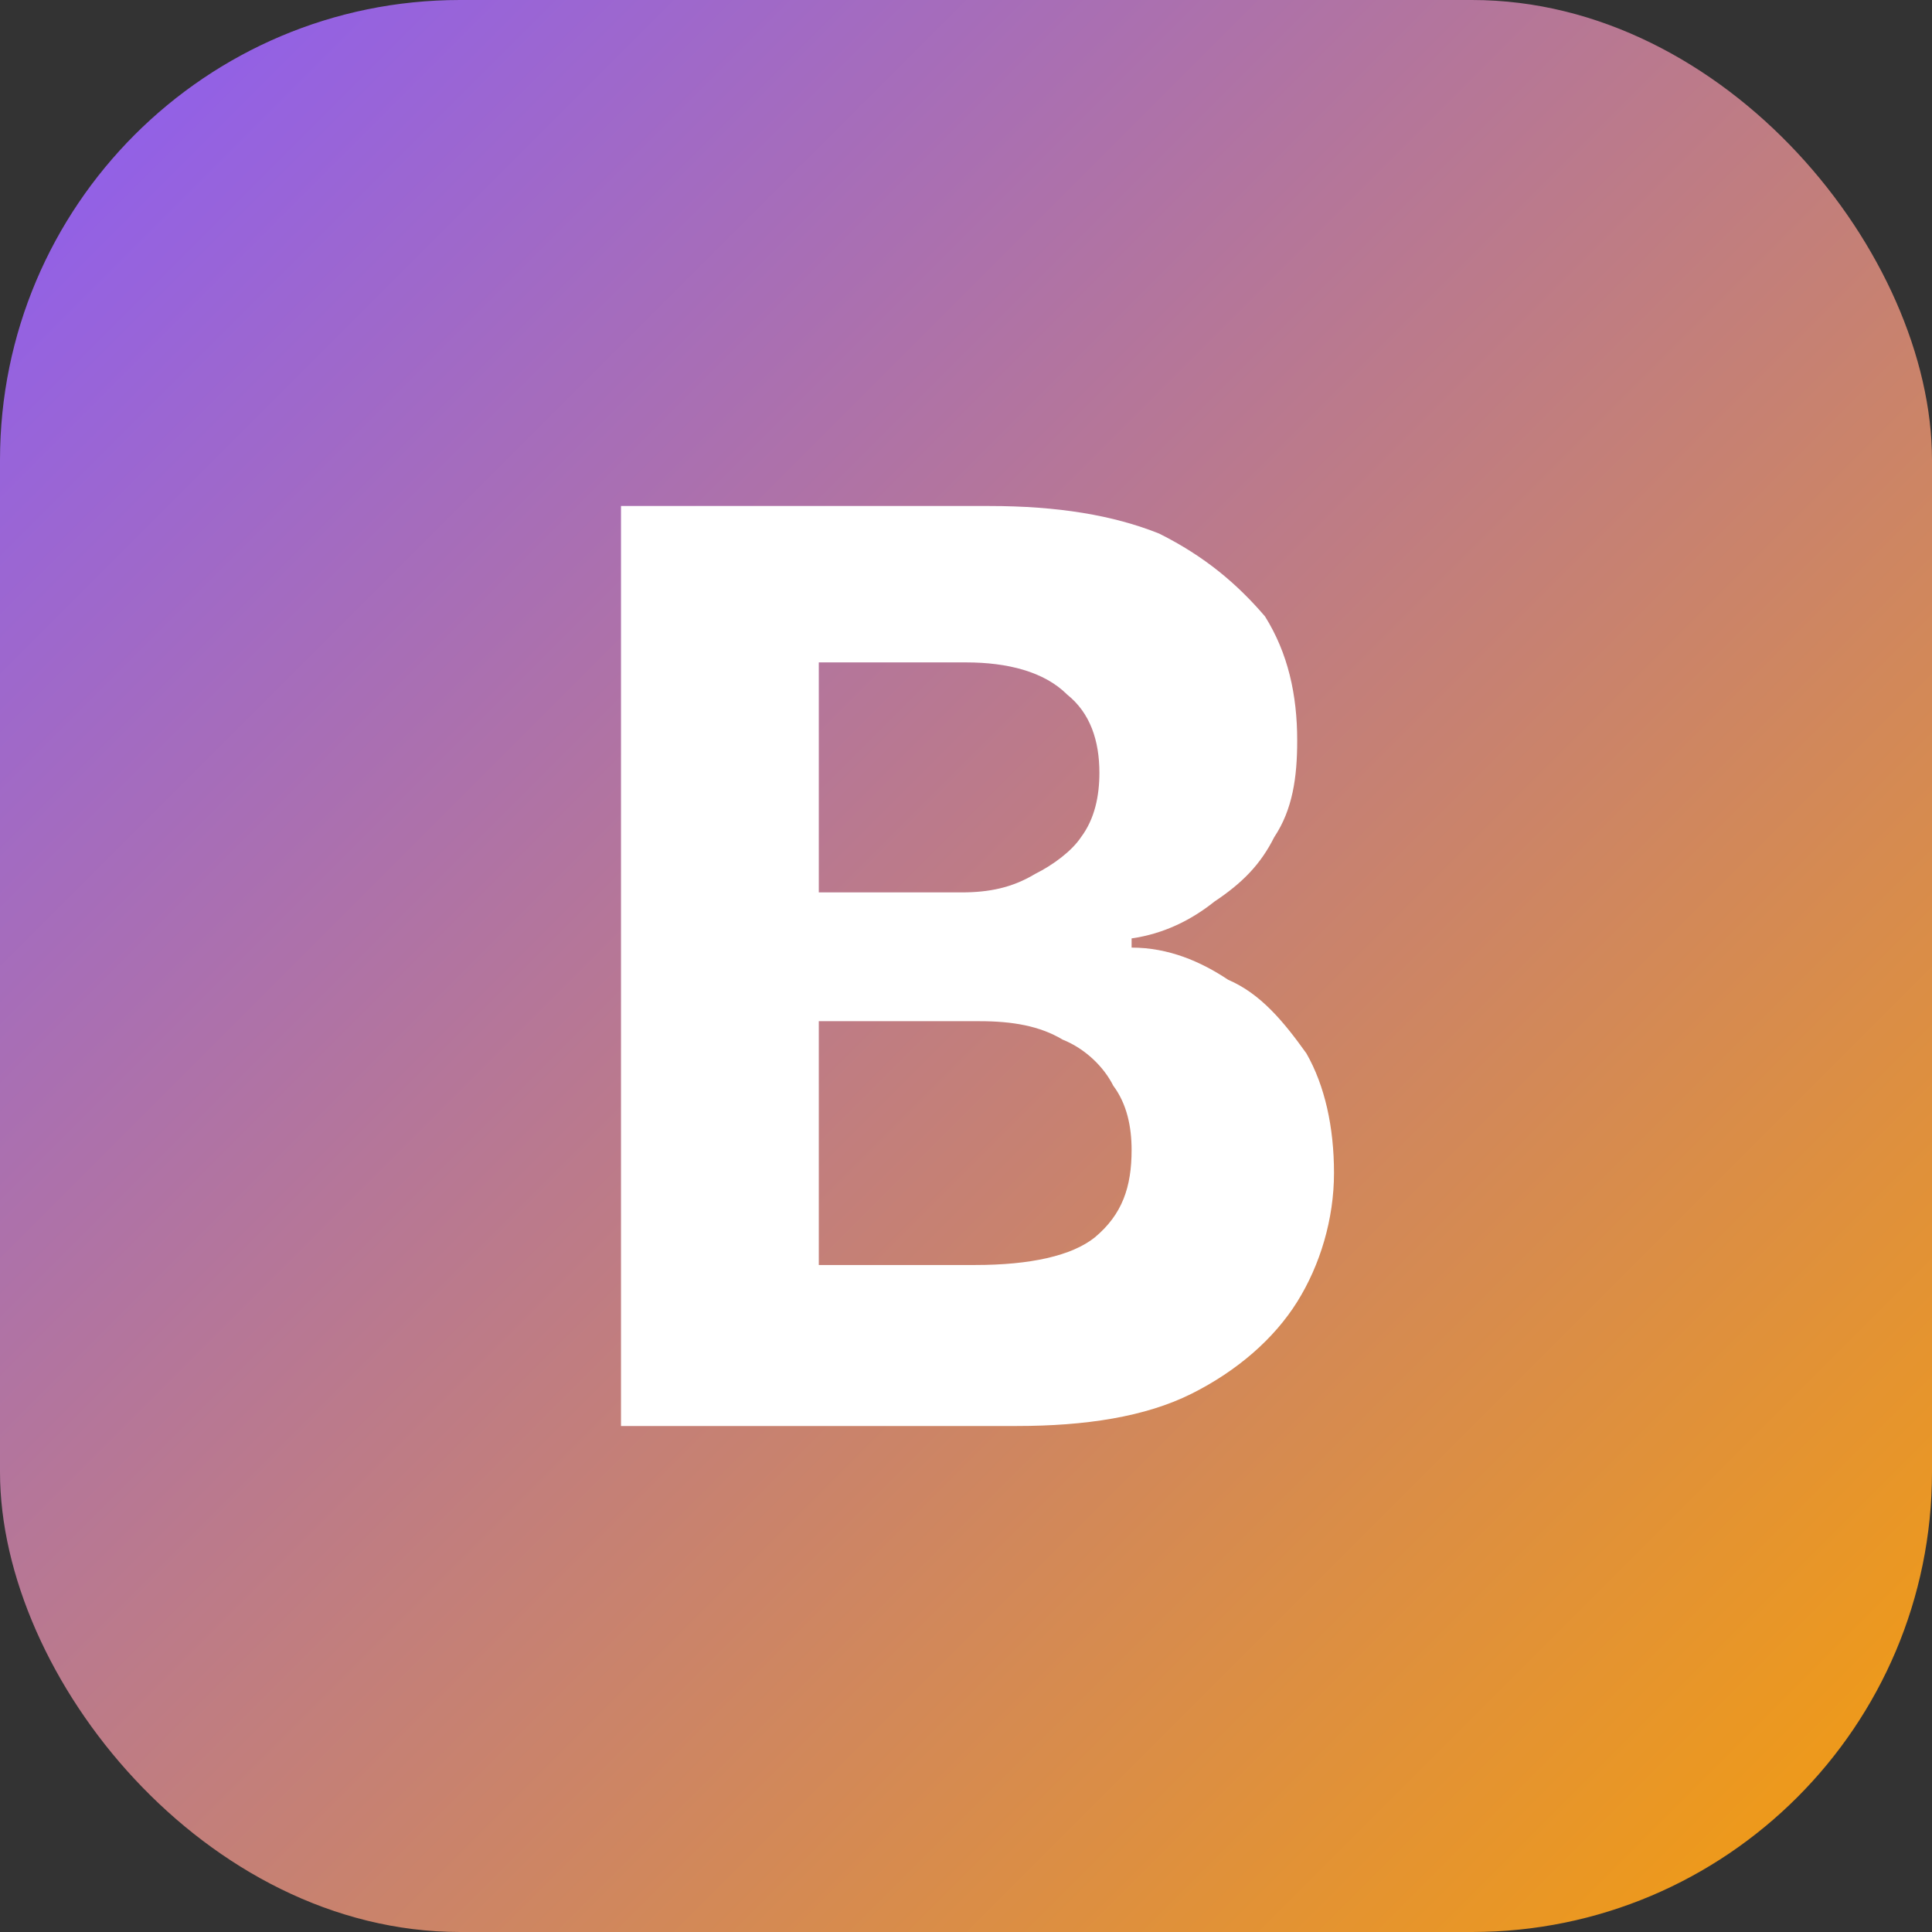<svg width="420" height="420" viewBox="0 0 420 420" fill="none" xmlns="http://www.w3.org/2000/svg">
<rect x="0" y="0" width="420" height="420" fill="#333333" stroke="none"/>
<rect width="420" height="420" rx="100" fill="url(#paint0_linear_12_6)"/>
<path d="M135 310V110H215C230 110 242 112 252 116C262 121 269 127 275 134C280 142 282 151 282 161C282 169 281 176 277 182C274 188 270 192 264 196C259 200 253 203 246 204V206C254 206 261 209 267 213C274 216 279 222 284 229C288 236 290 245 290 255C290 265 287 275 282 283C277 291 269 298 259 303C249 308 236 310 221 310H135ZM178 275H212C224 275 233 273 238 269C244 264 246 258 246 250C246 245 245 240 242 236C240 232 236 228 231 226C226 223 220 222 213 222H178V275ZM178 194H209C215 194 220 193 225 190C229 188 233 185 235 182C238 178 239 173 239 168C239 161 237 155 232 151C227 146 219 144 210 144H178V194Z" fill="white"/>
<defs>
<linearGradient id="paint0_linear_12_6" x1="0" y1="0" x2="420" y2="420" gradientUnits="userSpaceOnUse">
<stop stop-color="#8B5CF6"/>
<stop offset="1" stop-color="#F59E0B"/>
</linearGradient>
</defs>
</svg>